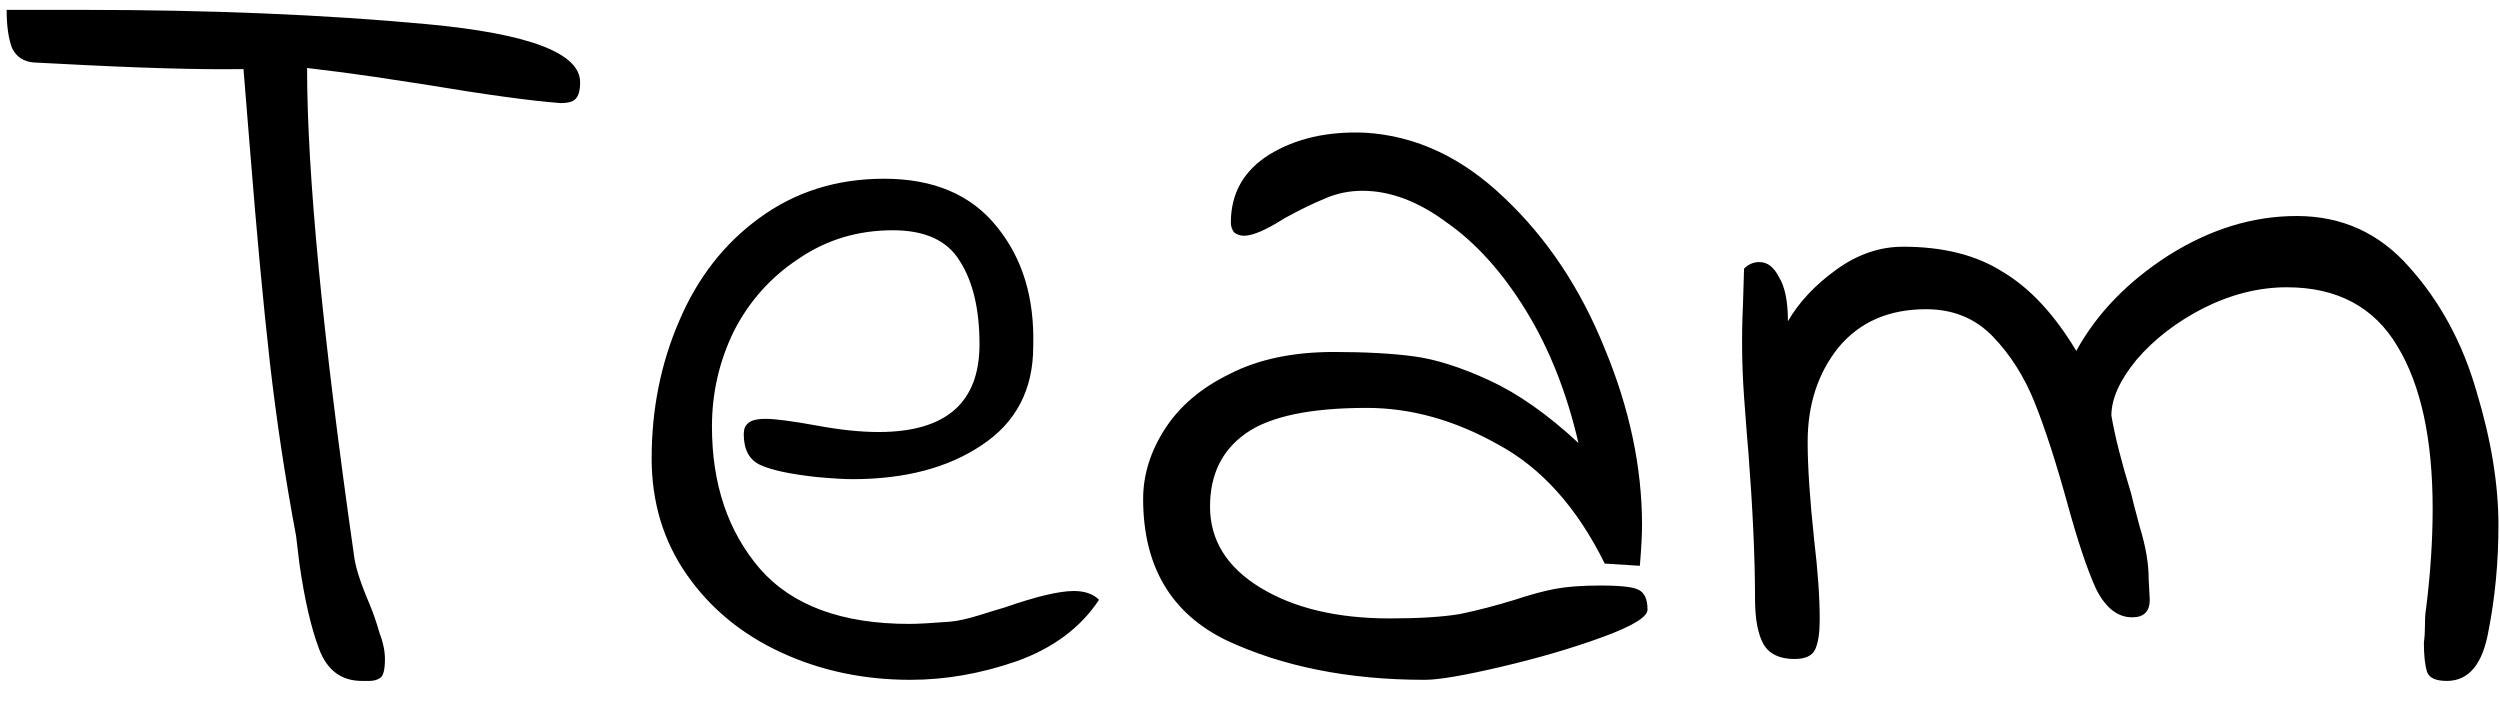 <svg width="114" height="32" viewBox="0 0 114 32" fill="none" xmlns="http://www.w3.org/2000/svg">
<path d="M16.503 31.05C15.569 31.05 14.919 30.567 14.553 29.6C14.186 28.633 13.886 27.333 13.653 25.7L13.503 24.45C13.003 21.783 12.603 19.133 12.303 16.5C12.003 13.833 11.703 10.617 11.403 6.85L11.103 3.15C9.103 3.183 6.253 3.1 2.553 2.9L1.553 2.85C1.086 2.817 0.753 2.6 0.553 2.2C0.386 1.767 0.303 1.183 0.303 0.45H3.753C9.553 0.45 14.786 0.667 19.453 1.1C24.119 1.533 26.453 2.417 26.453 3.75C26.453 4.117 26.386 4.367 26.253 4.5C26.153 4.633 25.919 4.7 25.553 4.7C24.219 4.6 22.153 4.317 19.353 3.85C18.719 3.75 17.953 3.633 17.053 3.5C16.153 3.367 15.136 3.233 14.003 3.1C14.003 7.933 14.719 15.367 16.153 25.4C16.219 25.9 16.453 26.617 16.853 27.55C17.019 27.95 17.169 28.383 17.303 28.85C17.469 29.283 17.553 29.683 17.553 30.05C17.553 30.517 17.486 30.8 17.353 30.9C17.219 31 17.053 31.05 16.853 31.05C16.686 31.05 16.569 31.05 16.503 31.05ZM41.515 31C39.382 31 37.415 30.583 35.615 29.75C33.815 28.917 32.382 27.733 31.315 26.2C30.248 24.667 29.715 22.9 29.715 20.9C29.715 18.667 30.131 16.583 30.965 14.65C31.798 12.683 33.015 11.117 34.615 9.95C36.248 8.75 38.148 8.15 40.315 8.15C42.581 8.15 44.298 8.883 45.465 10.35C46.632 11.783 47.181 13.6 47.115 15.8C47.115 17.767 46.331 19.267 44.765 20.3C43.231 21.333 41.265 21.85 38.865 21.85C38.498 21.85 37.948 21.817 37.215 21.75C36.015 21.617 35.165 21.433 34.665 21.2C34.165 20.967 33.915 20.5 33.915 19.8C33.915 19.567 33.981 19.4 34.115 19.3C34.248 19.167 34.515 19.1 34.915 19.1C35.348 19.1 36.115 19.2 37.215 19.4C38.282 19.6 39.231 19.7 40.065 19.7C43.132 19.7 44.665 18.367 44.665 15.7C44.665 14.1 44.365 12.833 43.765 11.9C43.198 10.967 42.181 10.5 40.715 10.5C39.115 10.5 37.681 10.933 36.415 11.8C35.148 12.633 34.165 13.733 33.465 15.1C32.798 16.467 32.465 17.917 32.465 19.45C32.465 22.083 33.198 24.25 34.665 25.95C36.132 27.617 38.398 28.45 41.465 28.45C41.831 28.45 42.448 28.417 43.315 28.35C43.681 28.317 44.132 28.217 44.665 28.05C45.198 27.883 45.581 27.767 45.815 27.7C47.248 27.2 48.298 26.95 48.965 26.95C49.465 26.95 49.848 27.083 50.115 27.35C49.282 28.617 48.032 29.55 46.365 30.15C44.731 30.717 43.115 31 41.515 31ZM64.977 31C61.51 31 58.494 30.4 55.927 29.2C53.394 27.967 52.127 25.817 52.127 22.75C52.127 21.65 52.46 20.583 53.127 19.55C53.794 18.517 54.777 17.683 56.077 17.05C57.377 16.383 58.96 16.05 60.827 16.05C62.26 16.05 63.477 16.117 64.477 16.25C65.477 16.383 66.627 16.75 67.927 17.35C69.227 17.95 70.577 18.9 71.977 20.2C71.444 17.9 70.644 15.883 69.577 14.15C68.51 12.417 67.31 11.083 65.977 10.15C64.677 9.183 63.394 8.7 62.127 8.7C61.527 8.7 60.96 8.817 60.427 9.05C59.927 9.25 59.31 9.55 58.577 9.95C57.744 10.483 57.127 10.75 56.727 10.75C56.56 10.75 56.41 10.7 56.277 10.6C56.177 10.467 56.127 10.317 56.127 10.15C56.127 8.817 56.71 7.783 57.877 7.05C59.077 6.317 60.527 5.983 62.227 6.05C64.56 6.183 66.694 7.183 68.627 9.05C70.56 10.883 72.077 13.167 73.177 15.9C74.31 18.633 74.877 21.317 74.877 23.95C74.877 24.383 74.844 25 74.777 25.8L73.177 25.7C71.91 23.133 70.277 21.317 68.277 20.25C66.31 19.15 64.327 18.6 62.327 18.6C59.76 18.6 57.927 18.983 56.827 19.75C55.727 20.517 55.177 21.633 55.177 23.1C55.177 24.633 55.944 25.867 57.477 26.8C59.01 27.733 60.977 28.2 63.377 28.2C64.71 28.2 65.777 28.133 66.577 28C67.377 27.833 68.21 27.617 69.077 27.35C69.777 27.117 70.394 26.95 70.927 26.85C71.46 26.75 72.144 26.7 72.977 26.7C73.91 26.7 74.494 26.767 74.727 26.9C74.994 27.033 75.127 27.333 75.127 27.8C75.127 28.133 74.444 28.55 73.077 29.05C71.71 29.55 70.177 30 68.477 30.4C66.777 30.8 65.61 31 64.977 31ZM111.579 31.05C111.079 31.05 110.779 30.917 110.679 30.65C110.579 30.35 110.529 29.9 110.529 29.3C110.562 29.067 110.579 28.8 110.579 28.5C110.579 28.167 110.596 27.917 110.629 27.75C110.829 26.15 110.929 24.633 110.929 23.2C110.929 20.033 110.396 17.567 109.329 15.8C108.262 14 106.579 13.1 104.279 13.1C103.012 13.1 101.746 13.417 100.479 14.05C99.246 14.683 98.229 15.467 97.429 16.4C96.662 17.333 96.279 18.183 96.279 18.95C96.446 19.917 96.746 21.1 97.179 22.5C97.212 22.667 97.346 23.183 97.579 24.05C97.846 24.917 97.979 25.7 97.979 26.4L98.029 27.35C98.029 27.883 97.762 28.15 97.229 28.15C96.562 28.15 96.012 27.717 95.579 26.85C95.179 25.983 94.729 24.633 94.229 22.8C93.729 21 93.246 19.517 92.779 18.35C92.312 17.183 91.679 16.183 90.879 15.35C90.079 14.517 89.062 14.1 87.829 14.1C86.129 14.1 84.796 14.683 83.829 15.85C82.896 17.017 82.429 18.45 82.429 20.15C82.429 21.283 82.529 22.783 82.729 24.65C82.896 26.05 82.979 27.25 82.979 28.25C82.979 28.85 82.912 29.3 82.779 29.6C82.646 29.9 82.329 30.05 81.829 30.05C81.162 30.05 80.696 29.833 80.429 29.4C80.162 28.933 80.029 28.233 80.029 27.3C80.029 25.467 79.929 23.25 79.729 20.65C79.696 20.317 79.629 19.467 79.529 18.1C79.429 16.7 79.412 15.3 79.479 13.9L79.529 12.25C79.729 12.05 79.962 11.95 80.229 11.95C80.596 11.95 80.896 12.183 81.129 12.65C81.396 13.083 81.529 13.75 81.529 14.65C82.029 13.783 82.762 13 83.729 12.3C84.696 11.6 85.712 11.25 86.779 11.25C88.612 11.25 90.129 11.633 91.329 12.4C92.562 13.133 93.679 14.333 94.679 16C95.612 14.3 97.012 12.85 98.879 11.65C100.779 10.45 102.729 9.85 104.729 9.85C106.796 9.85 108.512 10.633 109.879 12.2C111.279 13.767 112.296 15.65 112.929 17.85C113.596 20.05 113.929 22.083 113.929 23.95C113.929 25.617 113.779 27.217 113.479 28.75C113.212 30.283 112.579 31.05 111.579 31.05Z" fill="black"/>
</svg>
